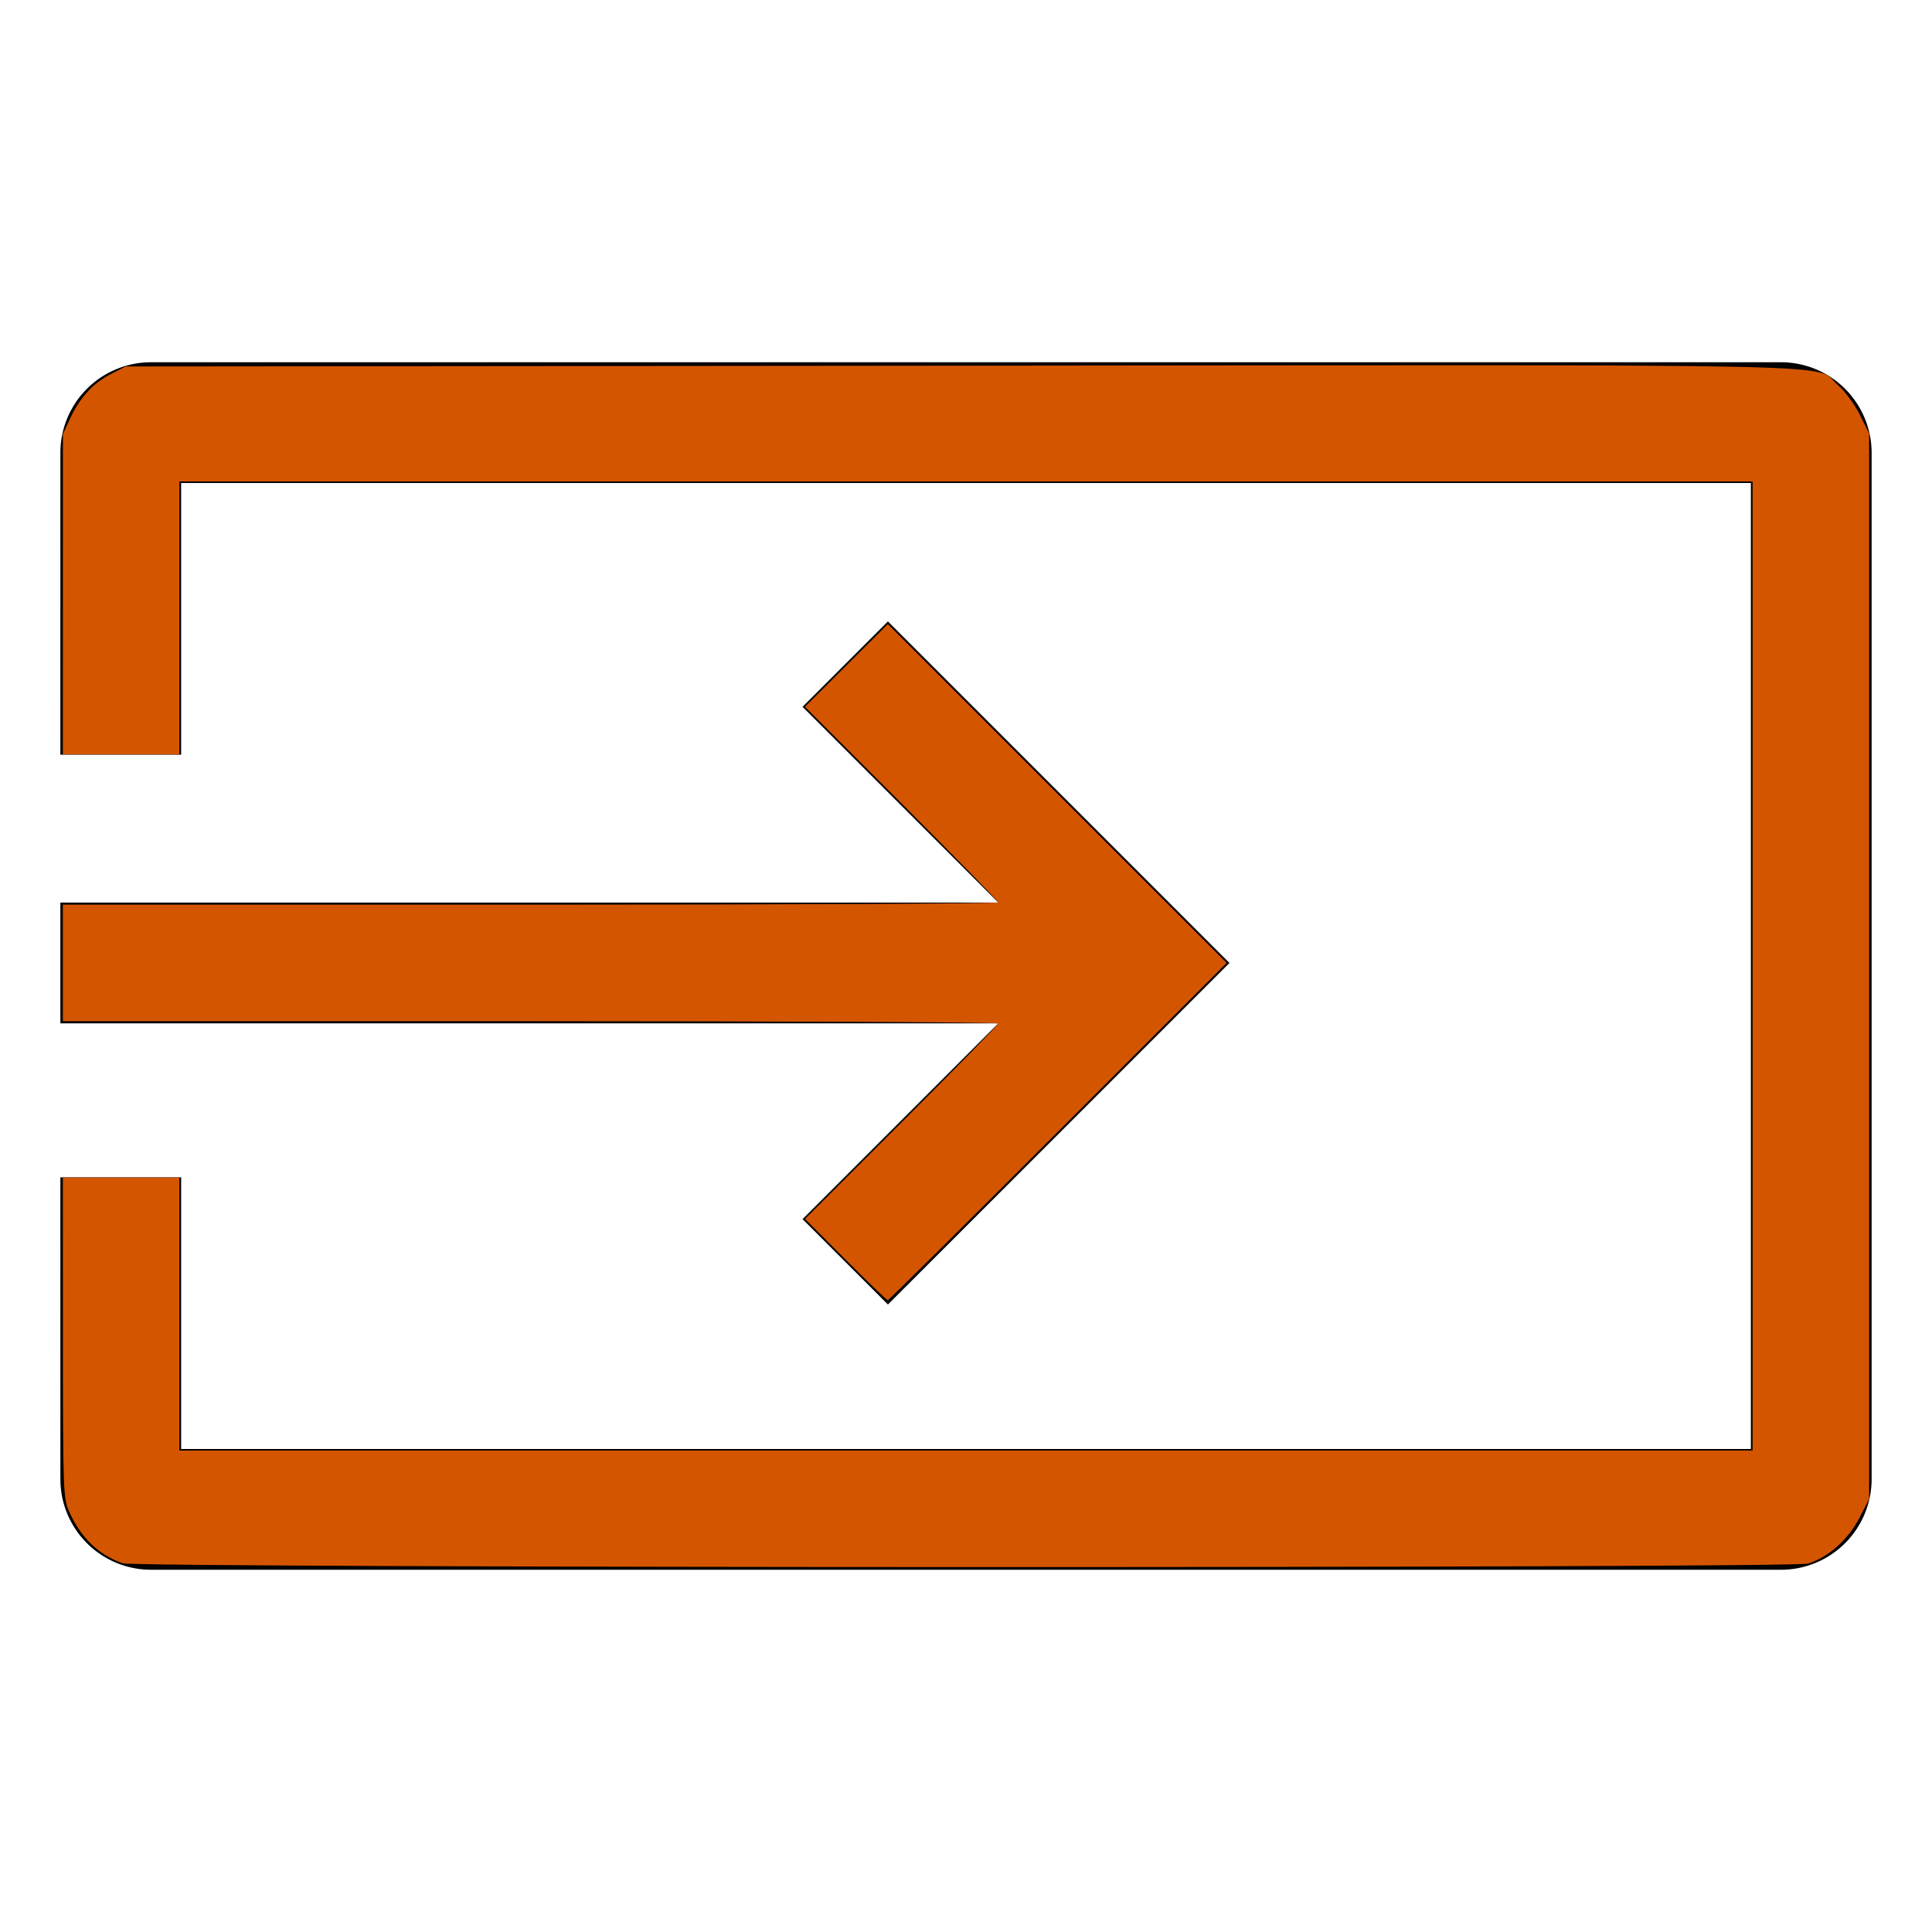 <?xml version="1.0" encoding="UTF-8" standalone="no"?>
<svg
   width="512px"
   height="512px"
   viewBox="0 0 512 512"
   version="1.1"
   id="svg6"
   sodipodi:docname="input-svgrepo-com.svg"
   inkscape:version="1.1.1 (3bf5ae0d25, 2021-09-20)"
   xmlns:inkscape="http://www.inkscape.org/namespaces/inkscape"
   xmlns:sodipodi="http://sodipodi.sourceforge.net/DTD/sodipodi-0.dtd"
   xmlns="http://www.w3.org/2000/svg"
   xmlns:svg="http://www.w3.org/2000/svg">
  <defs
     id="defs10" />
  <sodipodi:namedview
     id="namedview8"
     pagecolor="#ffffff"
     bordercolor="#666666"
     borderopacity="1.0"
     inkscape:pageshadow="2"
     inkscape:pageopacity="0.0"
     inkscape:pagecheckerboard="0"
     showgrid="false"
     inkscape:zoom="1.2304688"
     inkscape:cx="256"
     inkscape:cy="254.3746"
     inkscape:window-width="1920"
     inkscape:window-height="1027"
     inkscape:window-x="0"
     inkscape:window-y="0"
     inkscape:window-maximized="1"
     inkscape:current-layer="svg6" />
  <path
     fill="currentColor"
     d="M472,96H40a24.028,24.028,0,0,0-24,24v80H48V128H464V384H48V312H16v80a24.028,24.028,0,0,0,24,24H472a24.028,24.028,0,0,0,24-24V120A24.028,24.028,0,0,0,472,96Z"
     class="ci-primary"
     id="path2" />
  <polygon
     fill="currentColor"
     points="212.687 323.078 235.313 345.705 325.824 255.196 235.313 164.686 212.687 187.314 264.568 239.196 16 239.196 16 271.195 264.569 271.195 212.687 323.078"
     class="ci-primary"
     id="polygon4" />
  <path
     style="fill:#d45500;stroke-width:0.813"
     d="m 32.508,414.284 c -6.48,-2.329 -11.009,-6.692 -14.163,-13.647 -1.588,-3.501 -1.649,-5.193 -1.666,-46.098 l -0.018,-42.463 h 15.441 15.441 v 36.165 36.165 H 256 464.457 V 256 127.594 H 256 47.543 v 36.165 36.165 h -15.441 -15.441 l 0.008,-42.463 0.008,-42.463 1.917,-4.117 c 2.584,-5.55 6.061,-9.336 10.792,-11.752 L 33.321,97.117 254.761,96.91 c 245.5,-0.23 225.508,-0.671 232.282,5.127 1.828,1.564 4.426,5.067 5.803,7.823 l 2.494,4.99 V 256.059 397.268 l -2.653,5.125 c -2.928,5.657 -8.301,10.4 -13.57,11.978 -4.257,1.275 -443.056,1.19 -446.609,-0.086 z"
     id="path67" />
  <path
     style="fill:#d45500;stroke-width:0.813"
     d="m 224.093,333.808 -10.754,-10.776 25.597,-25.587 c 14.078,-14.073 25.597,-25.864 25.597,-26.202 0,-0.338 -55.771,-0.614 -123.936,-0.614 H 16.66 V 255.187 239.746 H 140.597 c 68.165,0 123.936,-0.272 123.936,-0.605 0,-0.333 -11.521,-12.131 -25.603,-26.218 l -25.603,-25.613 10.98,-10.957 10.98,-10.957 44.895,44.895 44.895,44.895 -44.694,44.699 c -24.582,24.585 -44.883,44.699 -45.114,44.699 -0.231,0 -5.26,-4.849 -11.174,-10.776 z"
     id="path106" />
</svg>
